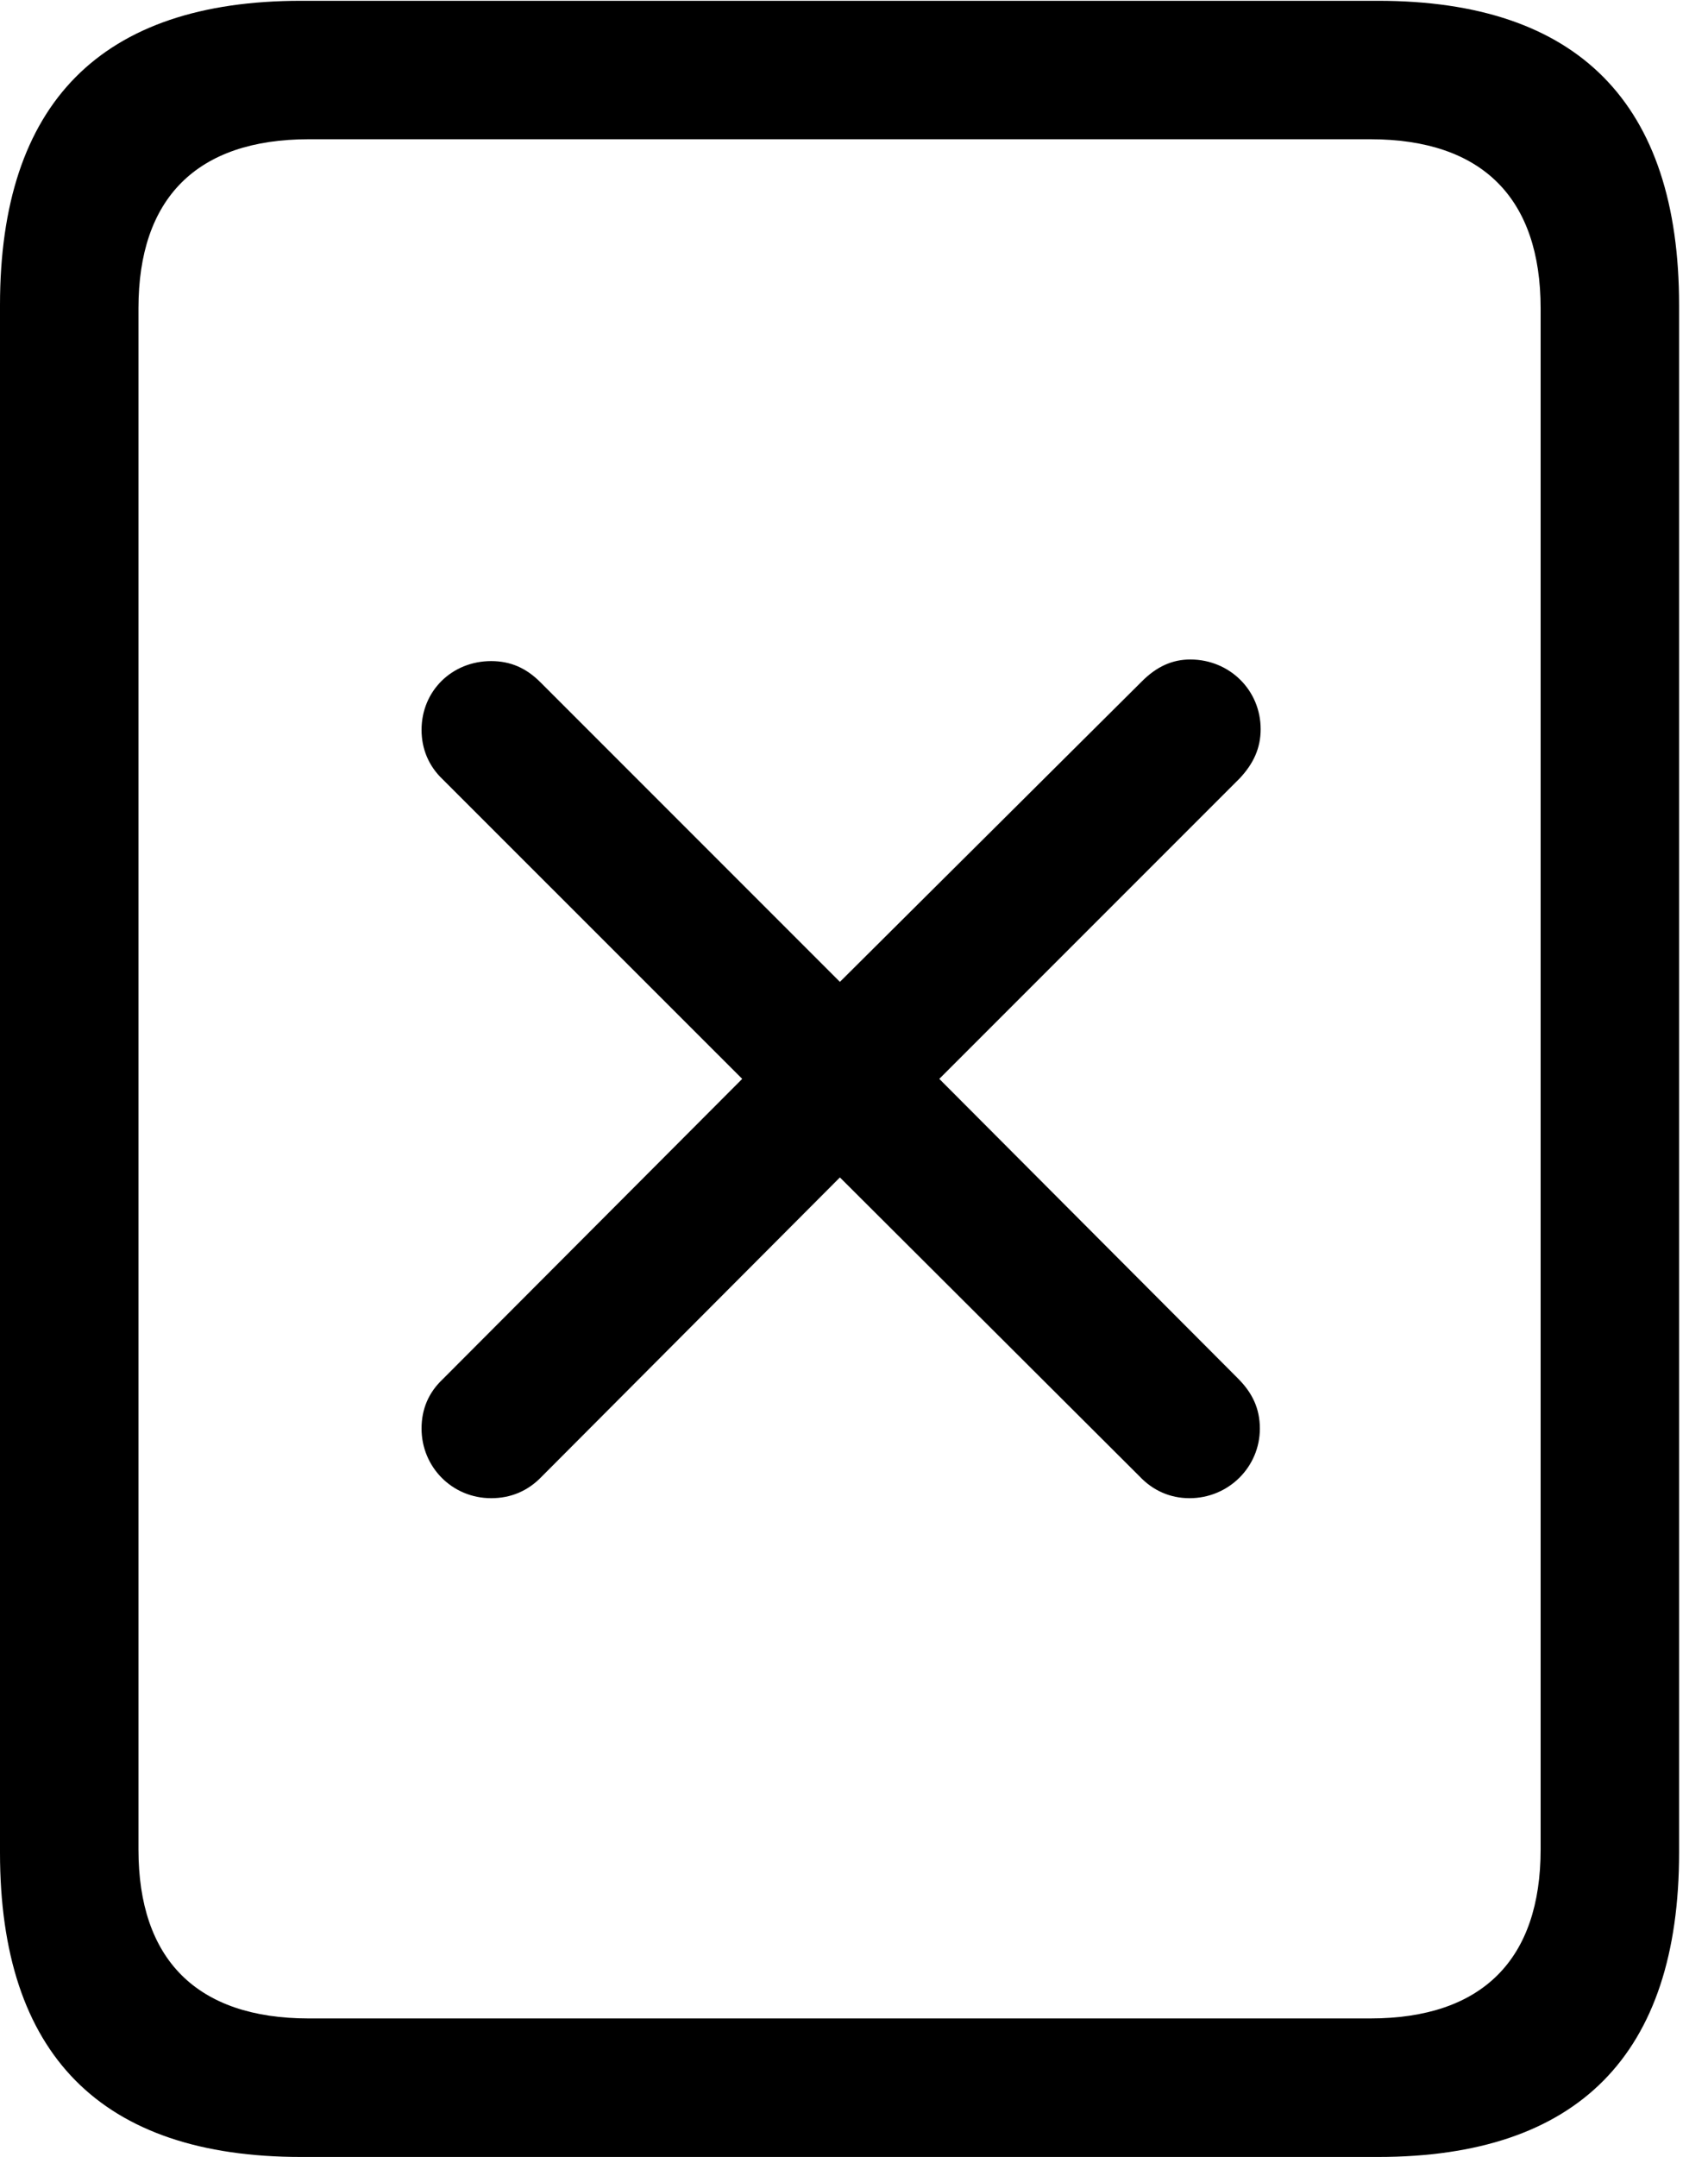 <svg version="1.1" xmlns="http://www.w3.org/2000/svg" xmlns:xlink="http://www.w3.org/1999/xlink" width="21.328" height="26.924" viewBox="0 0 21.328 26.924">
 <g>
  <rect height="26.924" opacity="0" width="21.328" x="0" y="0"/>
  <path d="M0 23.125C0 25.645 1.26 26.924 3.76 26.924L17.207 26.924C19.707 26.924 20.967 25.645 20.967 23.125L20.967 3.809C20.967 1.289 19.707 0.01 17.207 0.01L3.76 0.01C1.26 0.01 0 1.289 0 3.809ZM1.729 23.086L1.729 3.848C1.729 2.48 2.451 1.738 3.857 1.738L17.109 1.738C18.516 1.738 19.238 2.48 19.238 3.848L19.238 23.086C19.238 24.453 18.516 25.195 17.109 25.195L3.857 25.195C2.451 25.195 1.729 24.453 1.729 23.086Z" fill="currentColor"/>
  <path d="M6.133 18.701C6.377 18.701 6.592 18.613 6.768 18.428L10.488 14.697L14.229 18.428C14.395 18.604 14.609 18.701 14.854 18.701C15.342 18.701 15.732 18.311 15.732 17.832C15.732 17.578 15.635 17.383 15.459 17.207L11.729 13.467L15.479 9.717C15.654 9.531 15.742 9.336 15.742 9.102C15.742 8.613 15.352 8.232 14.863 8.232C14.639 8.232 14.443 8.32 14.258 8.506L10.488 12.256L6.748 8.516C6.572 8.34 6.377 8.252 6.133 8.252C5.645 8.252 5.264 8.623 5.264 9.111C5.264 9.346 5.352 9.561 5.527 9.727L9.268 13.467L5.527 17.217C5.352 17.383 5.264 17.588 5.264 17.832C5.264 18.311 5.645 18.701 6.133 18.701Z" fill="currentColor"/>
 </g>
</svg>
